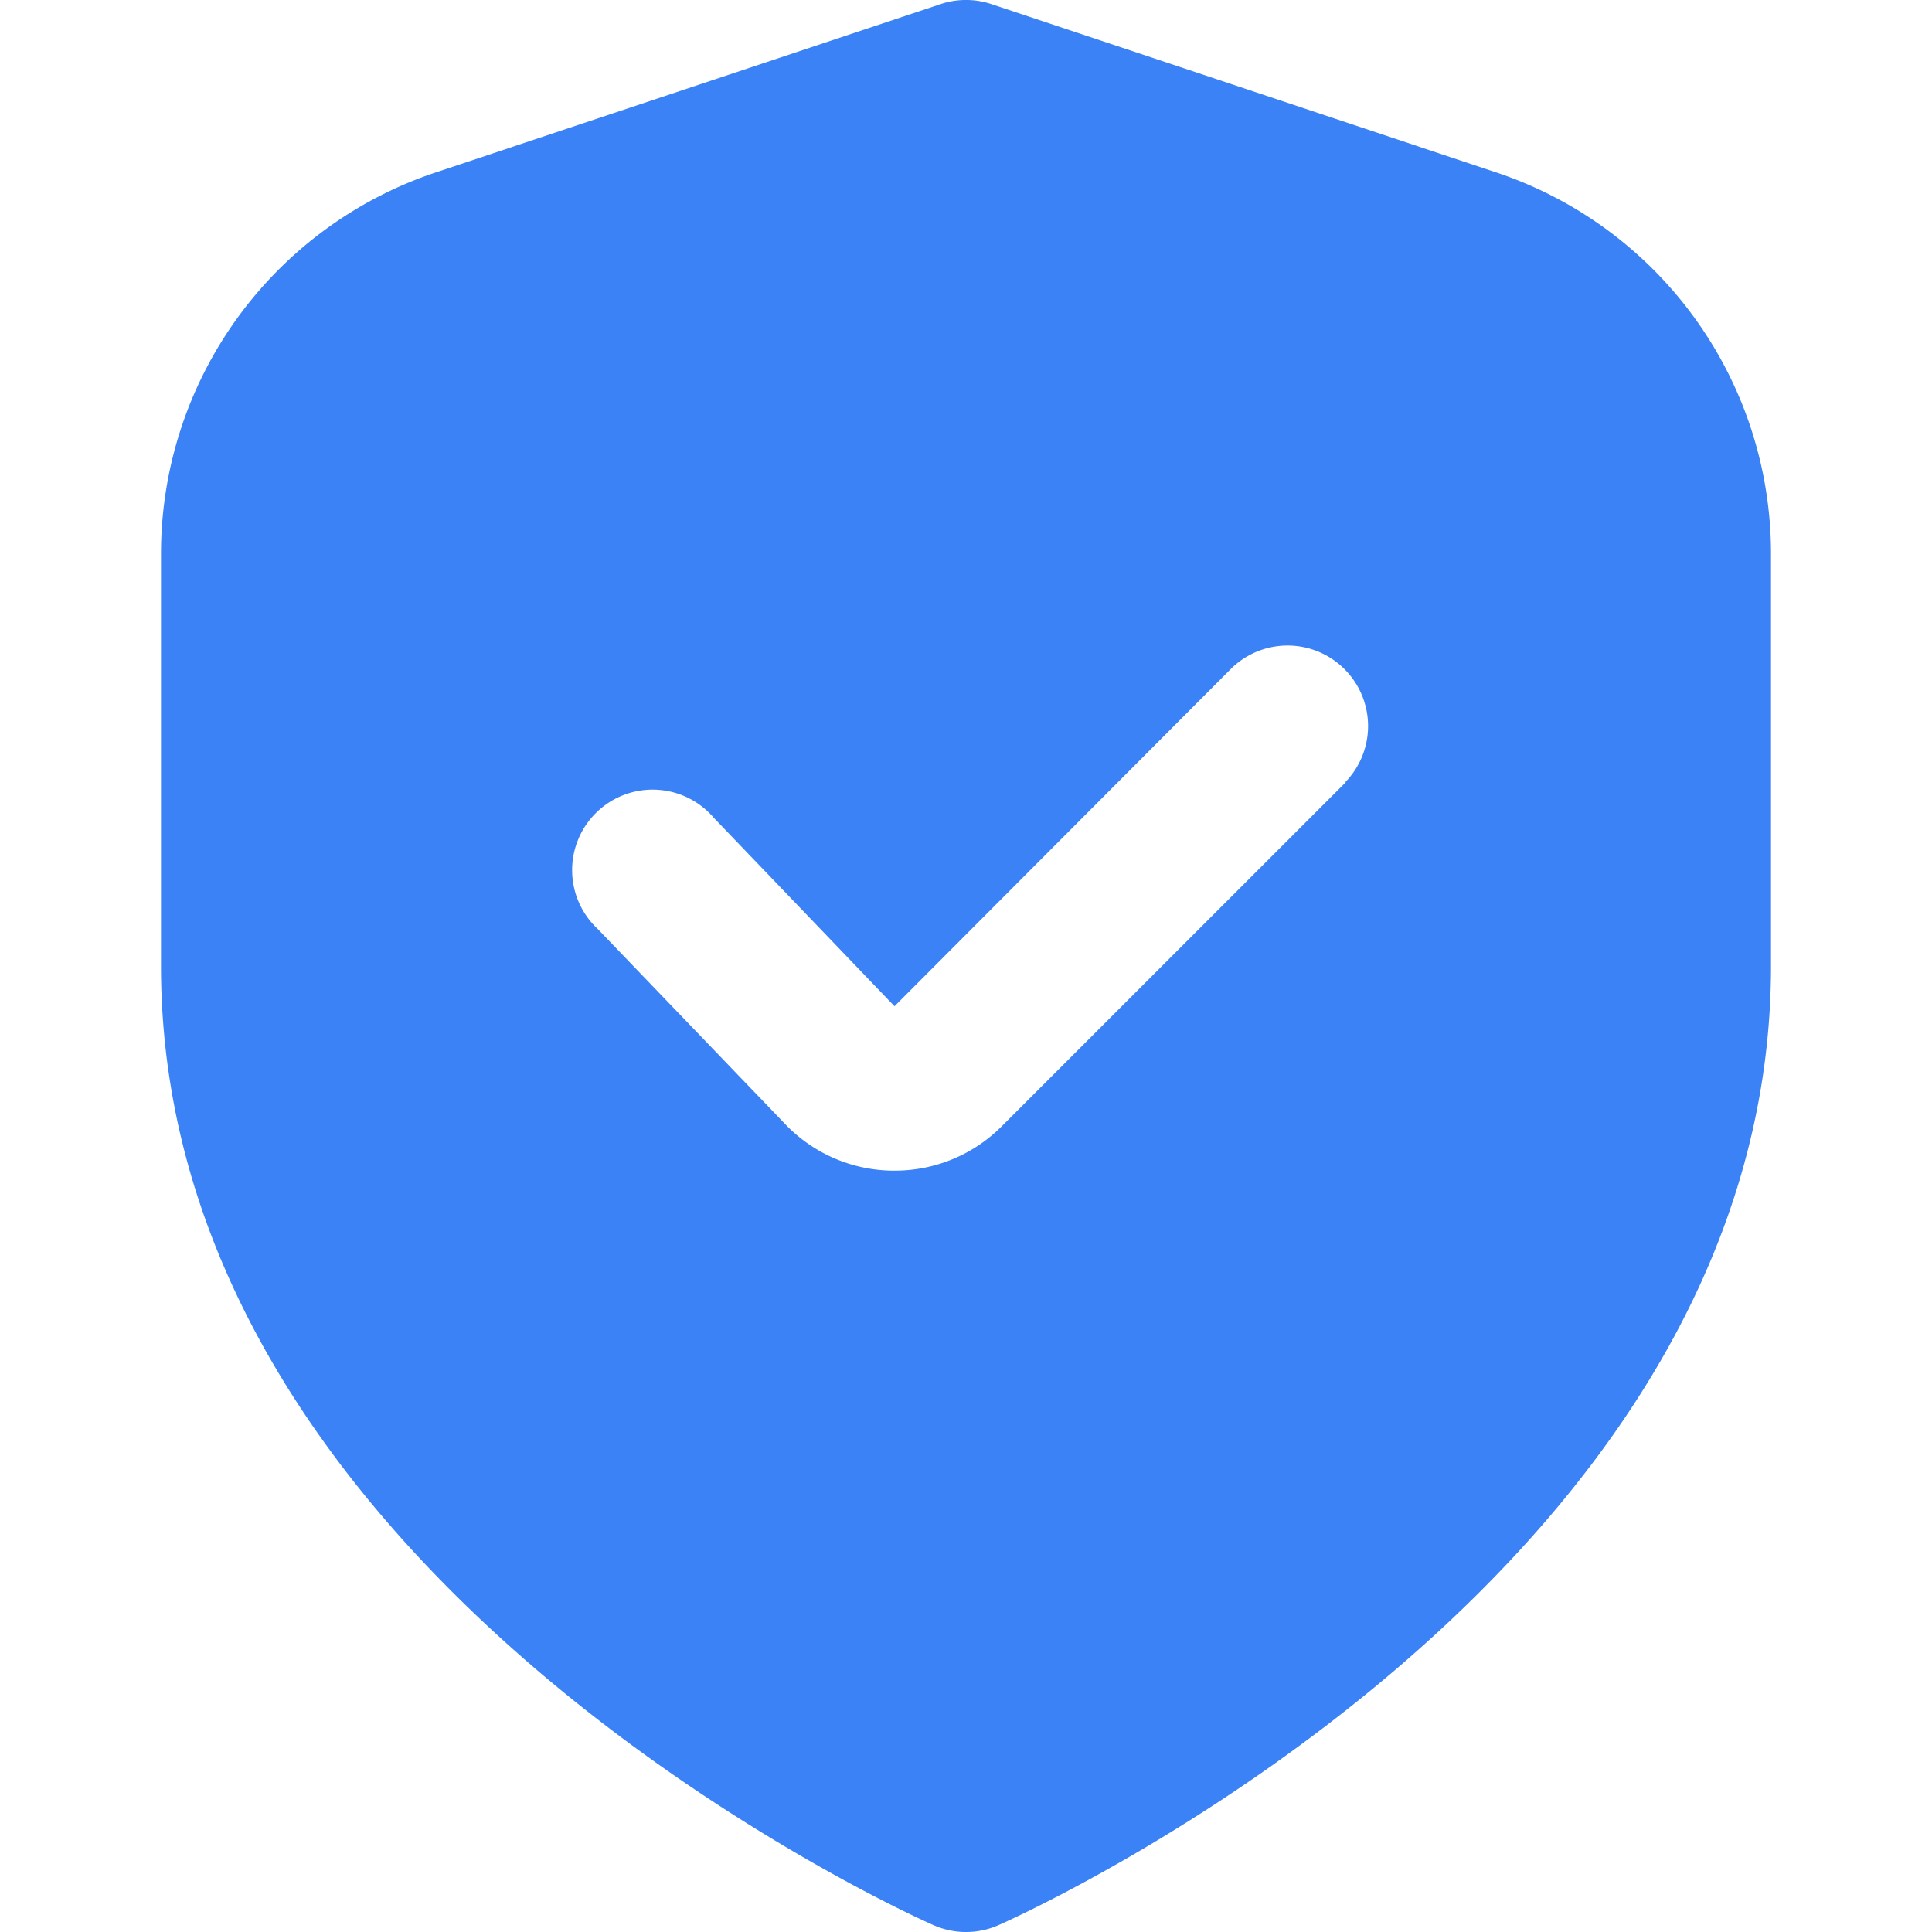 <?xml version="1.0" encoding="UTF-8"?>
<svg xmlns="http://www.w3.org/2000/svg" fill="#3B82F6" id="Filled" viewBox="0 0 24 24" width="512" height="512"><path fill="#3B82F6" d="M18.581,2.14,12.316.051a1,1,0,0,0-.632,0L5.419,2.14A4.993,4.993,0,0,0,2,6.883V12c0,7.563,9.2,11.74,9.594,11.914a1,1,0,0,0,.812,0C12.8,23.74,22,19.563,22,12V6.883A4.993,4.993,0,0,0,18.581,2.14ZM16.718,9.717l-4.272,4.272a1.873,1.873,0,0,1-1.335.553h-.033a1.872,1.872,0,0,1-1.345-.6l-2.306-2.4A1,1,0,1,1,8.868,10.16L11.112,12.5,15.3,8.3a1,1,0,0,1,1.414,1.414Z"/></svg>
